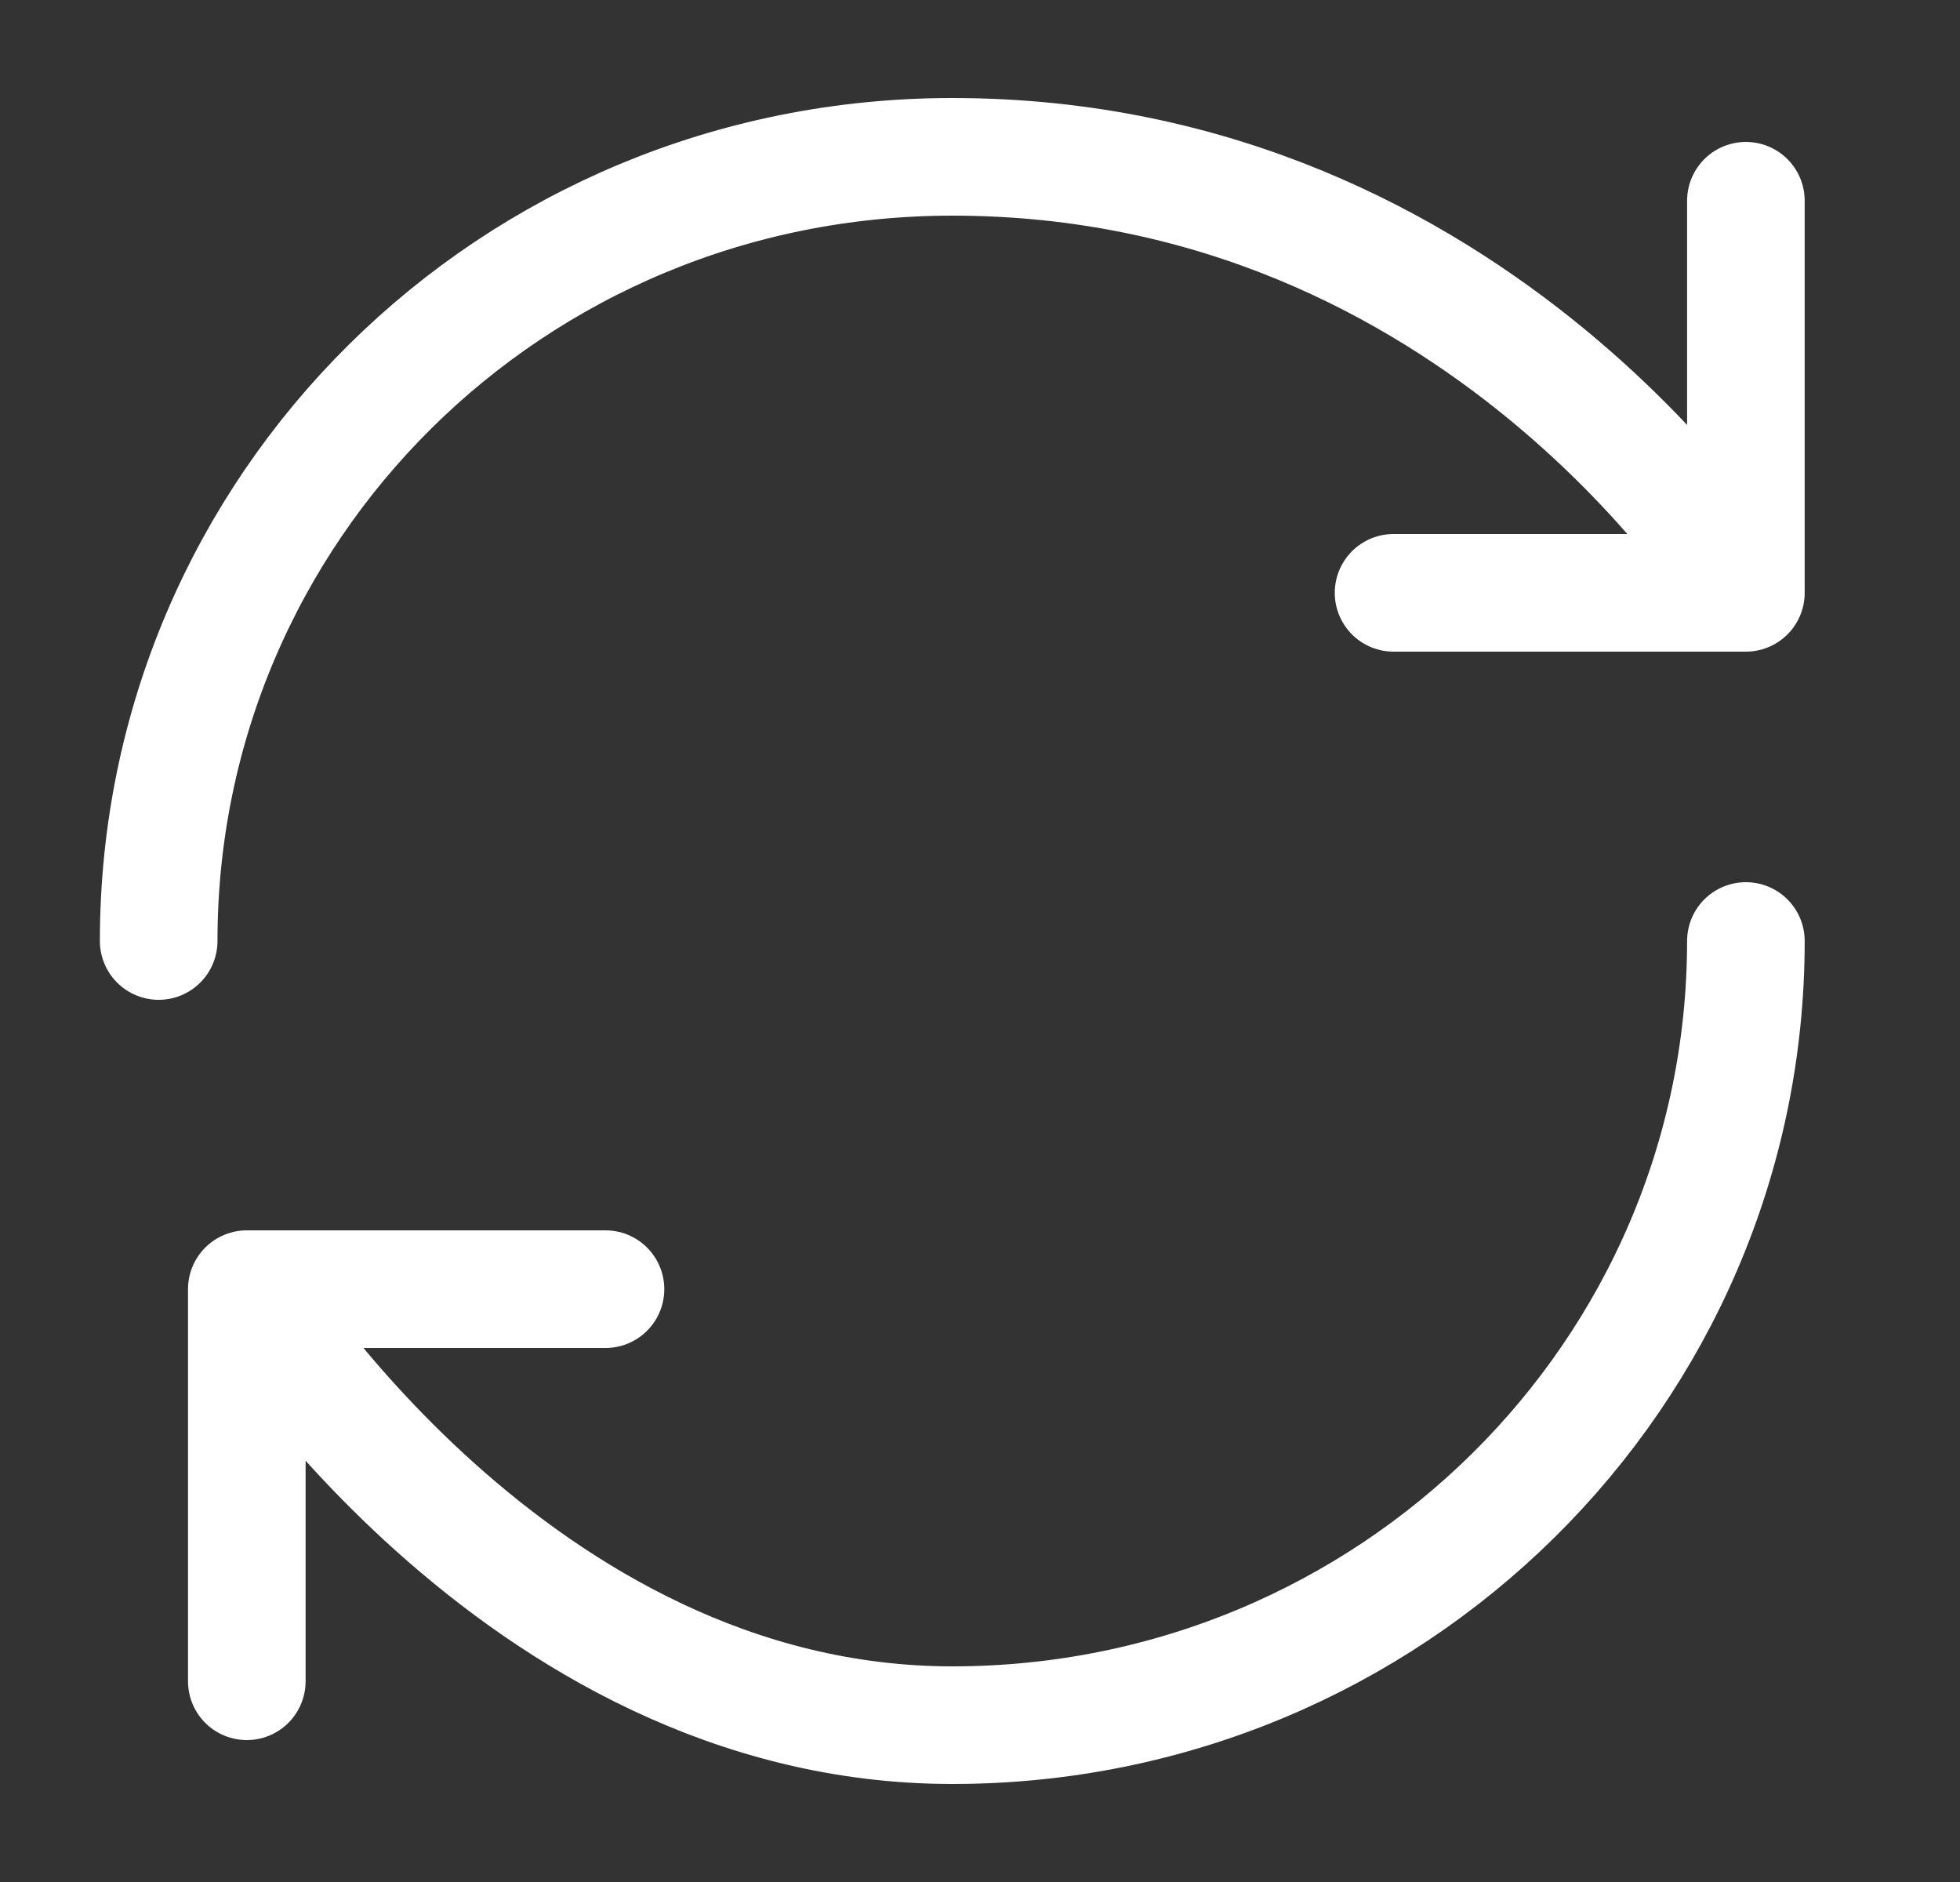 <svg width="25" height="24" viewBox="0 0 25 24" fill="none" xmlns="http://www.w3.org/2000/svg">
<rect x="0" y="0" width="25" height="24" fill="#333333" stroke="none"/>
<path d="M22.269 12C22.269 17.52 17.735 22 12.147 22C6.559 22 3.148 16.44 3.148 16.44M3.148 16.44H7.723M3.148 16.44V21.44M2.024 12C2.024 6.48 6.519 2 12.147 2C18.899 2 22.269 7.56 22.269 7.56M22.269 7.56V2.56M22.269 7.56H17.775" stroke="white" stroke-width="1.5" stroke-linecap="round" stroke-linejoin="round"/>
</svg>
